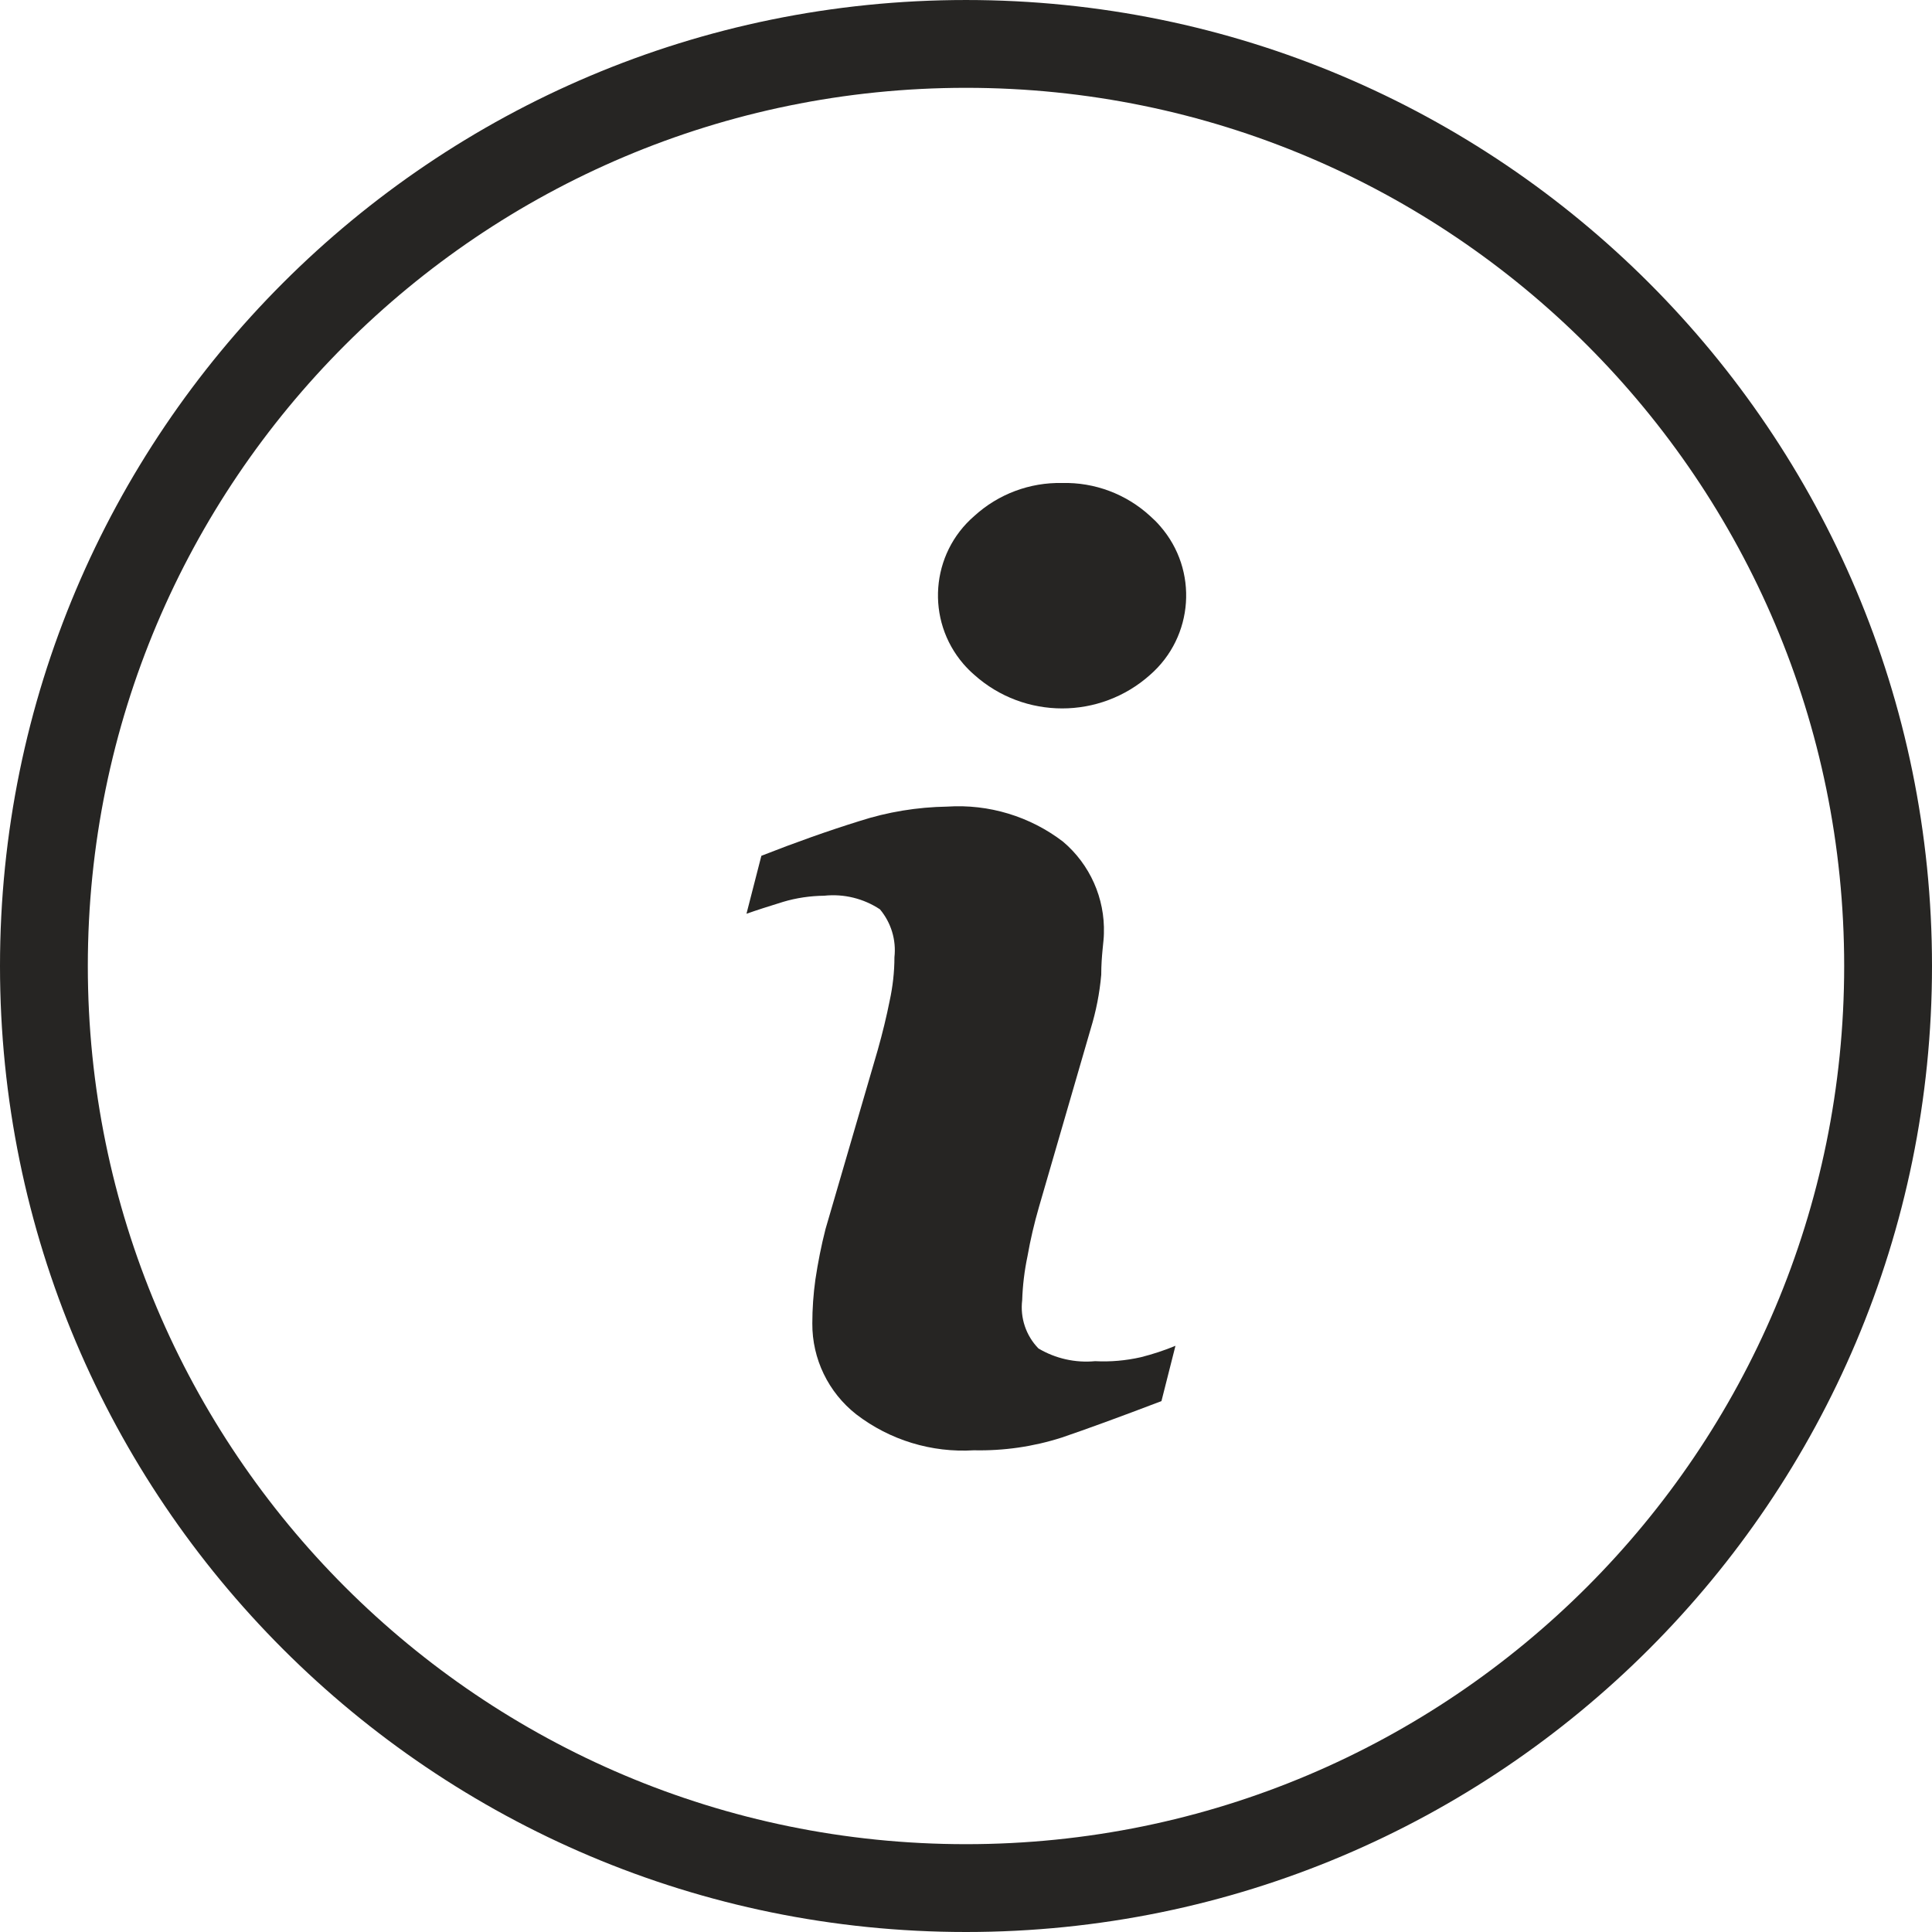 <svg width="24" height="24" viewBox="0 0 24 24" fill="none" xmlns="http://www.w3.org/2000/svg">
<path d="M13.604 16.909C13.358 16.932 13.112 16.877 12.9 16.751C12.745 16.592 12.671 16.371 12.698 16.151C12.704 15.968 12.726 15.785 12.764 15.605C12.8 15.399 12.848 15.196 12.906 14.995L13.549 12.78C13.616 12.561 13.66 12.337 13.68 12.109C13.68 11.864 13.713 11.694 13.713 11.596C13.727 11.159 13.54 10.739 13.206 10.456C12.795 10.141 12.283 9.986 11.766 10.02C11.395 10.026 11.027 10.086 10.675 10.2C10.289 10.32 9.884 10.464 9.458 10.631L9.273 11.351C9.398 11.307 9.551 11.258 9.726 11.204C9.892 11.154 10.065 11.129 10.238 11.127C10.482 11.101 10.727 11.161 10.931 11.296C11.07 11.462 11.135 11.677 11.111 11.891C11.111 12.074 11.09 12.257 11.051 12.436C11.013 12.627 10.964 12.829 10.904 13.042L10.255 15.267C10.202 15.474 10.161 15.683 10.129 15.895C10.104 16.075 10.091 16.258 10.091 16.44C10.088 16.88 10.29 17.297 10.636 17.569C11.054 17.89 11.573 18.048 12.098 18.016C12.468 18.024 12.837 17.971 13.189 17.858C13.498 17.753 13.911 17.602 14.428 17.405L14.602 16.718C14.462 16.776 14.318 16.823 14.171 16.86C13.985 16.902 13.794 16.919 13.604 16.909Z" fill="#262523"/>
<path d="M14.286 6.409C13.989 6.137 13.598 5.99 13.195 6C12.792 5.991 12.401 6.138 12.104 6.409C11.559 6.879 11.498 7.702 11.968 8.248C12.01 8.296 12.055 8.342 12.104 8.384C12.725 8.939 13.664 8.939 14.286 8.384C14.831 7.909 14.888 7.082 14.413 6.537C14.374 6.491 14.331 6.449 14.286 6.409Z" fill="#262523"/>
<path d="M12 6.10352e-05C5.373 6.10352e-05 0 5.373 0 12C0 18.628 5.373 24 12 24C18.627 24 24 18.628 24 12C24 5.373 18.627 6.10352e-05 12 6.10352e-05ZM12 22.909C5.975 22.909 1.091 18.025 1.091 12C1.091 5.975 5.975 1.091 12 1.091C18.025 1.091 22.909 5.975 22.909 12C22.909 18.025 18.025 22.909 12 22.909Z" fill="#262523"/>
</svg>
